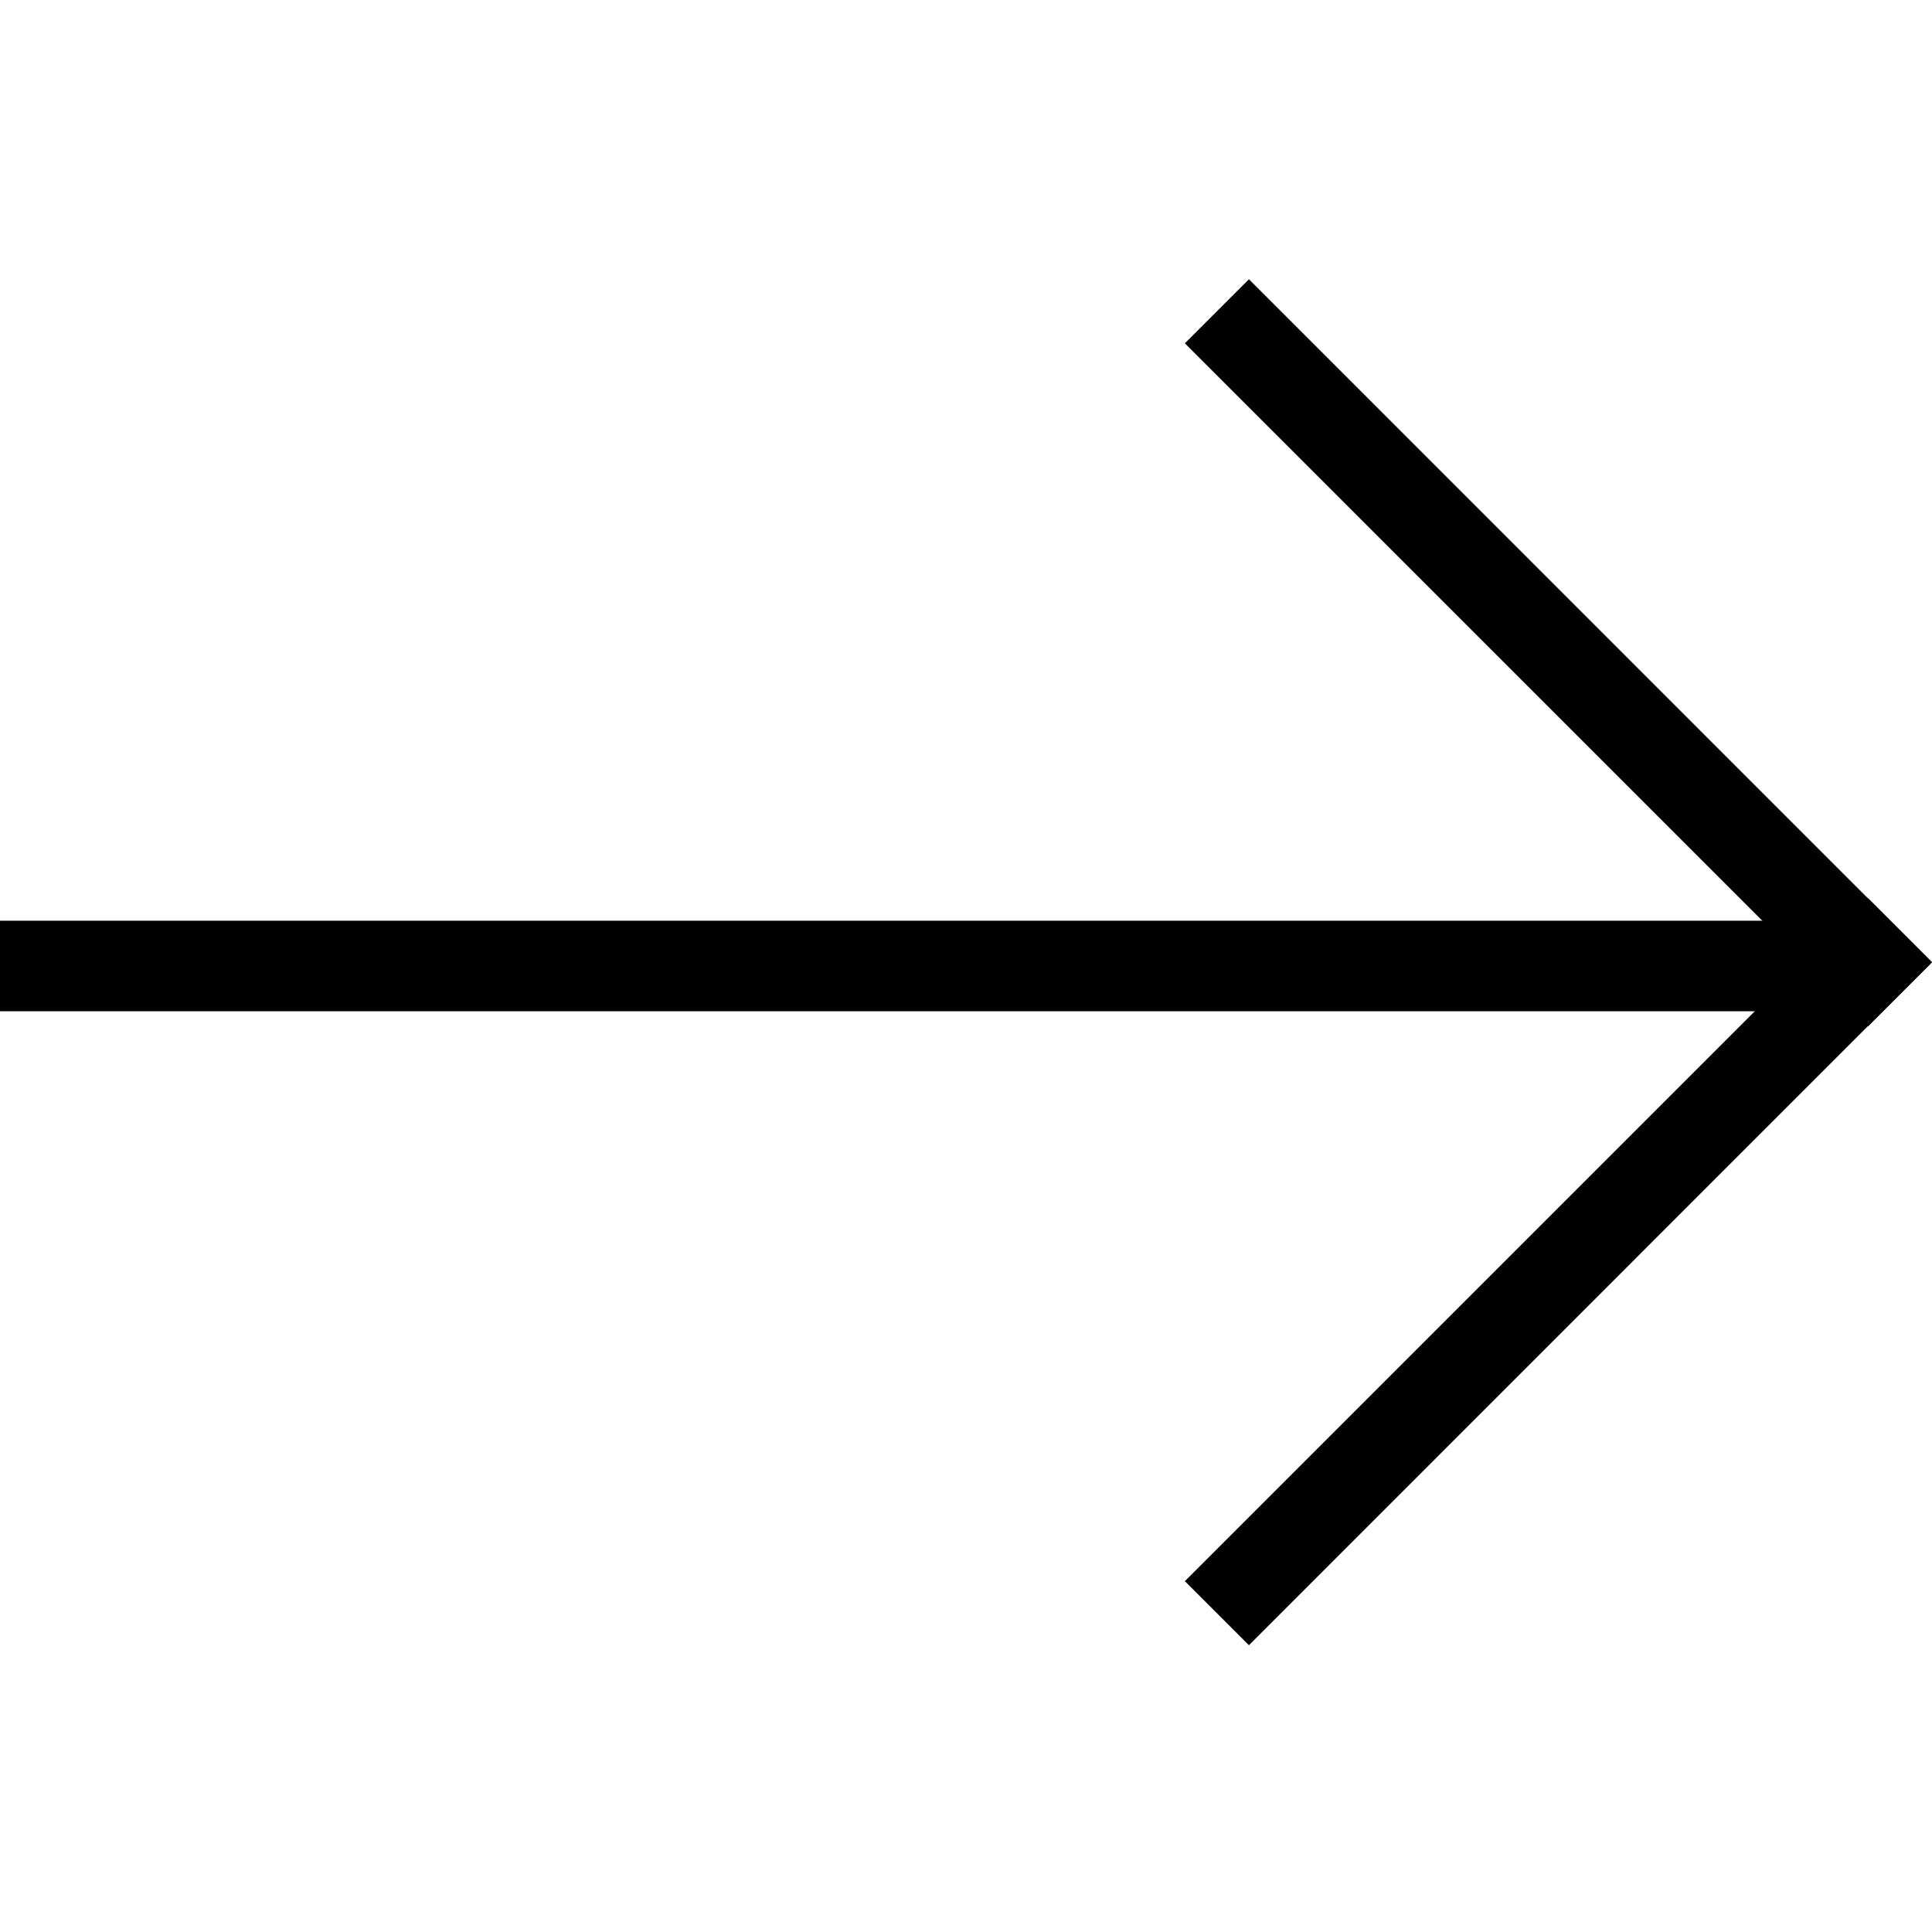 <svg xmlns="http://www.w3.org/2000/svg" viewBox="0 0 33.867 33.867" height="128" width="128"><path d="M0 16.14h32.808v1.587H0z"/><path d="M20.77 27.717l11.974-11.974 1.122 1.122L21.893 28.84z"/><path d="M21.893 4.895L33.867 16.87l-1.122 1.122L20.77 6.018z"/></svg>